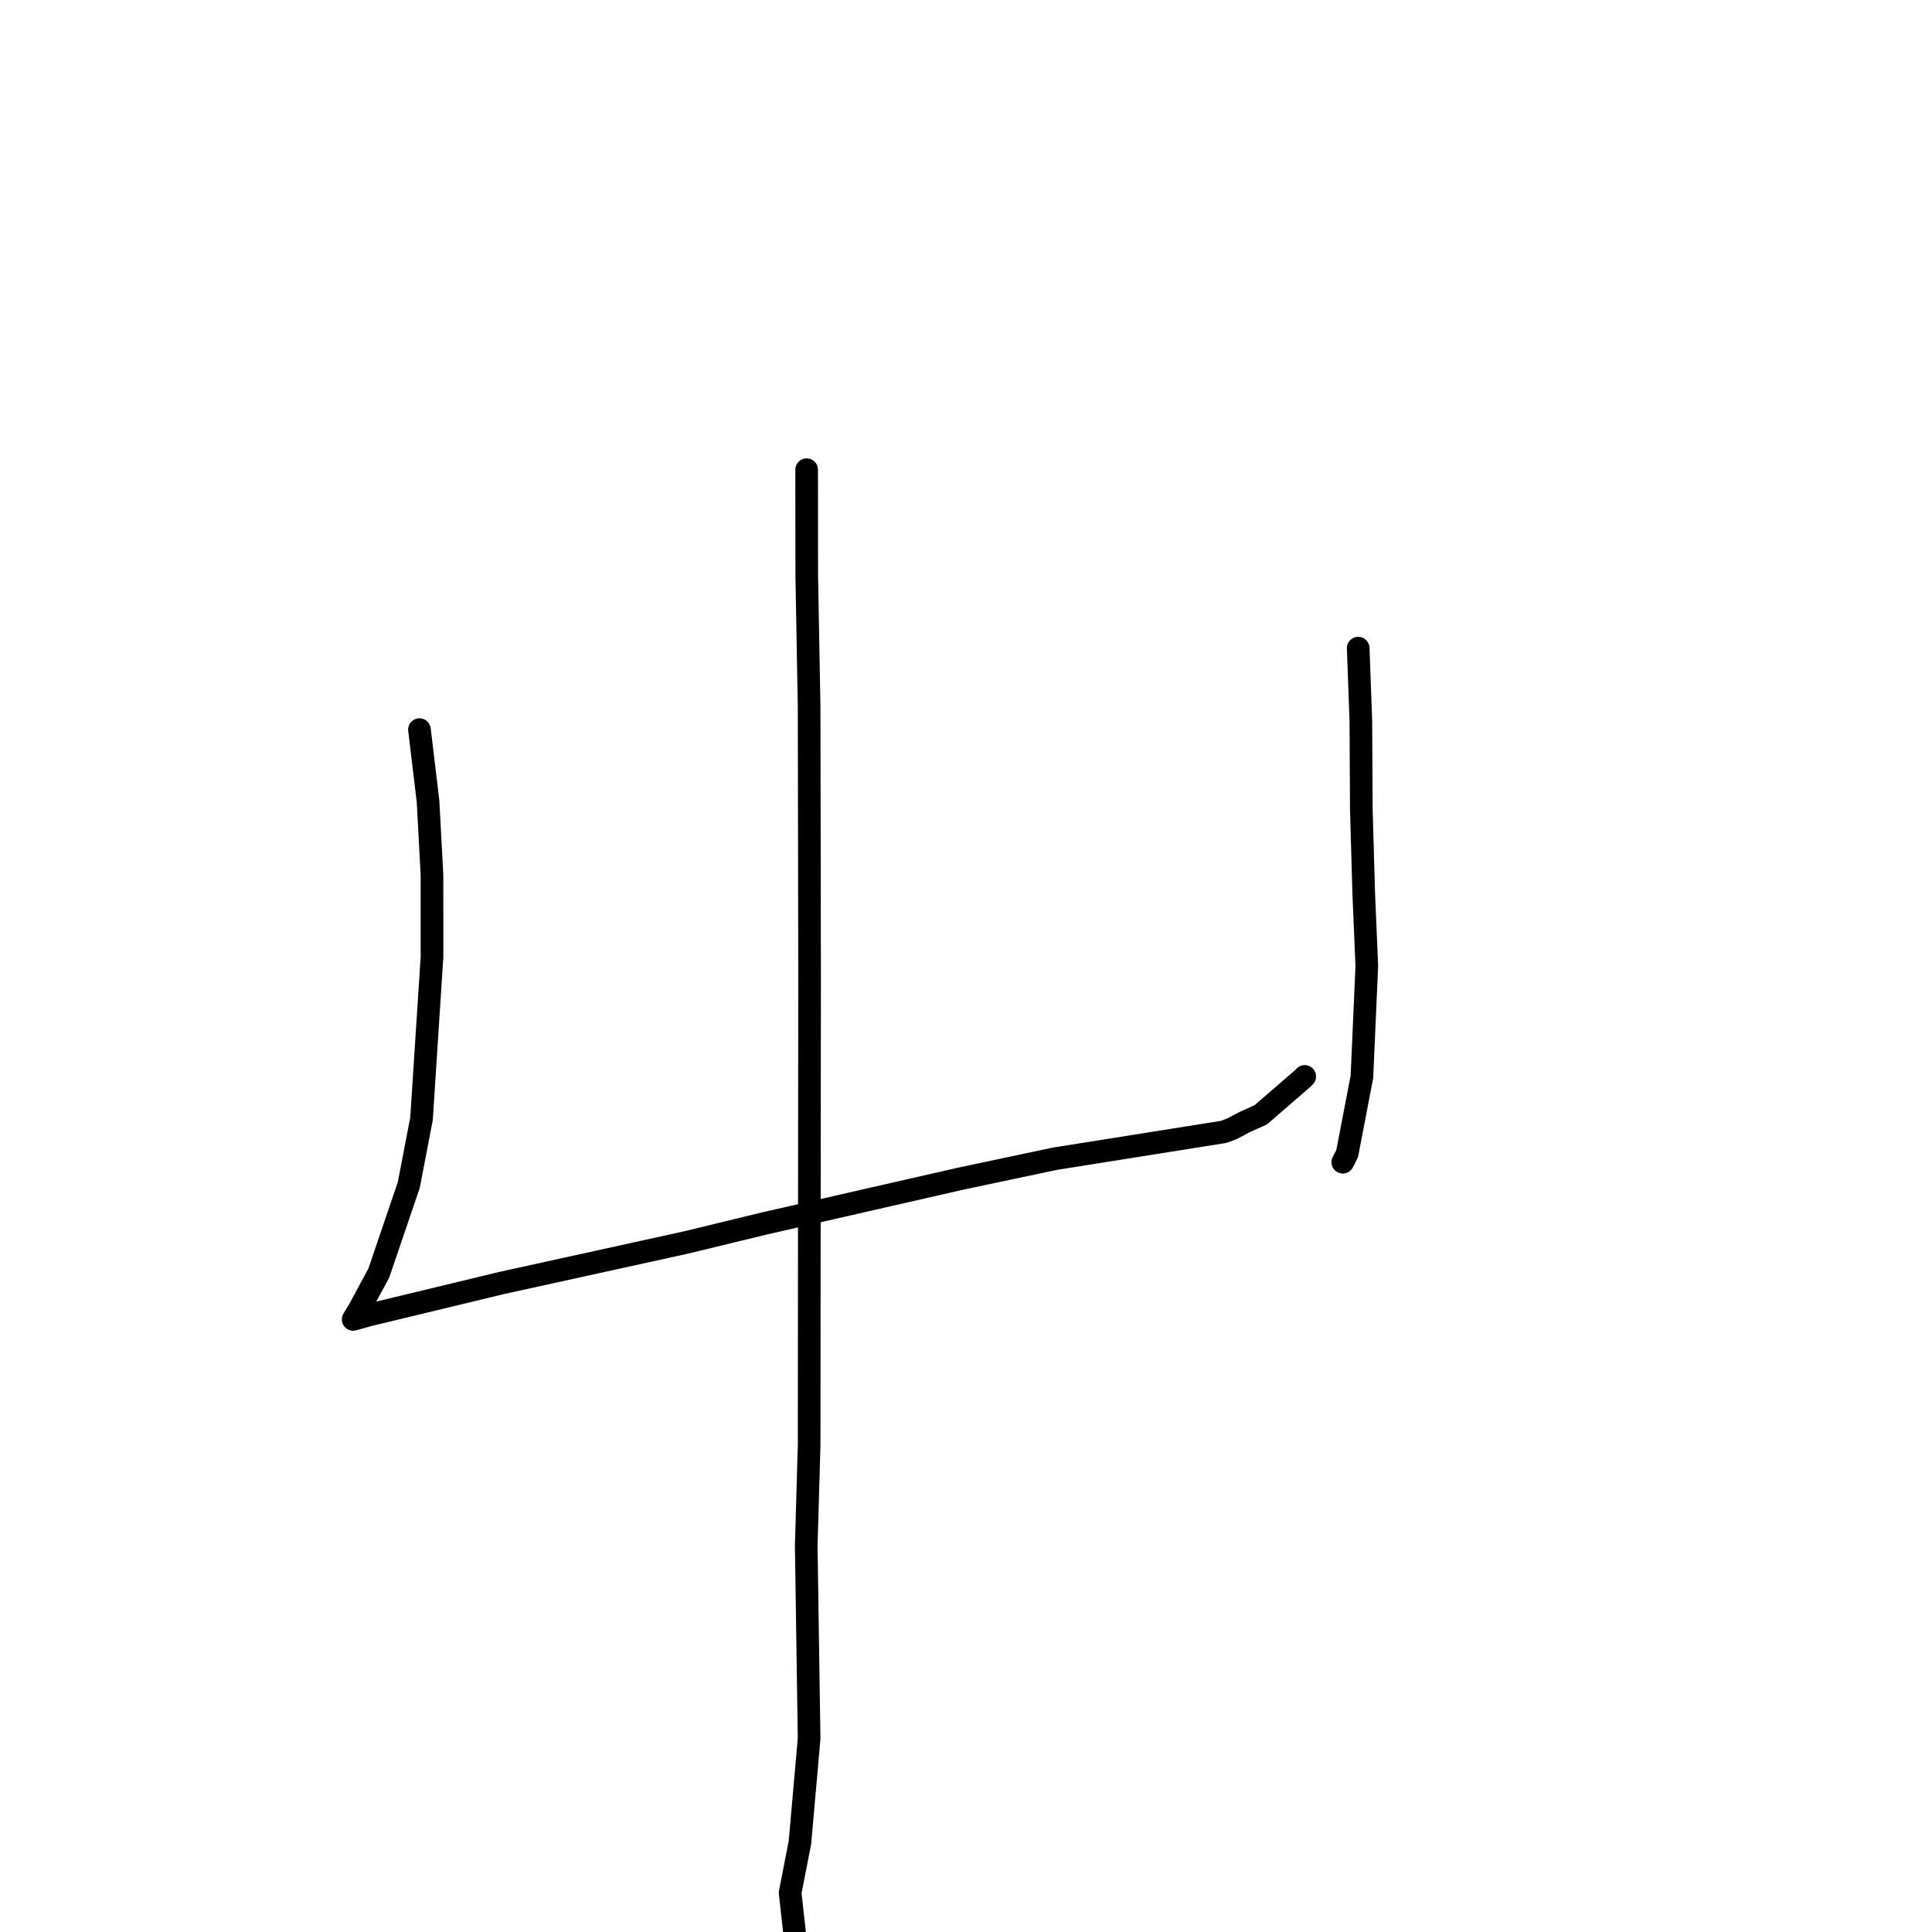 <?xml version="1.0" standalone="no"?>
    <svg width="256" height="256" xmlns="http://www.w3.org/2000/svg" version="1.1">
    <polyline stroke="black" stroke-width="3" stroke-linecap="round" fill="transparent" stroke-linejoin="round" points="55.581 96.677 56.719 106.197 57.239 115.92 57.242 126.809 55.854 148.227 54.167 157.015 50.187 168.706 47.554 173.578 46.871 174.704 46.806 174.81 46.797 174.826 46.796 174.828 48.83 174.258 66.472 170.003 90.882 164.639 101.271 162.118 127.189 156.202 139.758 153.541 162.156 149.979 163.279 149.552 164.894 148.693 167.075 147.707 172.612 142.912 172.884 142.633 " />
        <polyline stroke="black" stroke-width="3" stroke-linecap="round" fill="transparent" stroke-linejoin="round" points="179.968 85.887 180.319 95.493 180.383 107.314 180.706 118.464 181.109 128.017 180.461 142.681 178.504 152.868 177.928 154 " />
        <polyline stroke="black" stroke-width="3" stroke-linecap="round" fill="transparent" stroke-linejoin="round" points="106.885 62.239 106.898 76.261 107.213 93.657 107.275 129.615 107.232 171.17 107.216 191.46 106.83 204.788 107.212 230.359 105.996 244.134 104.695 250.81 106.009 262.581 106.141 263.758 " />
        </svg>
